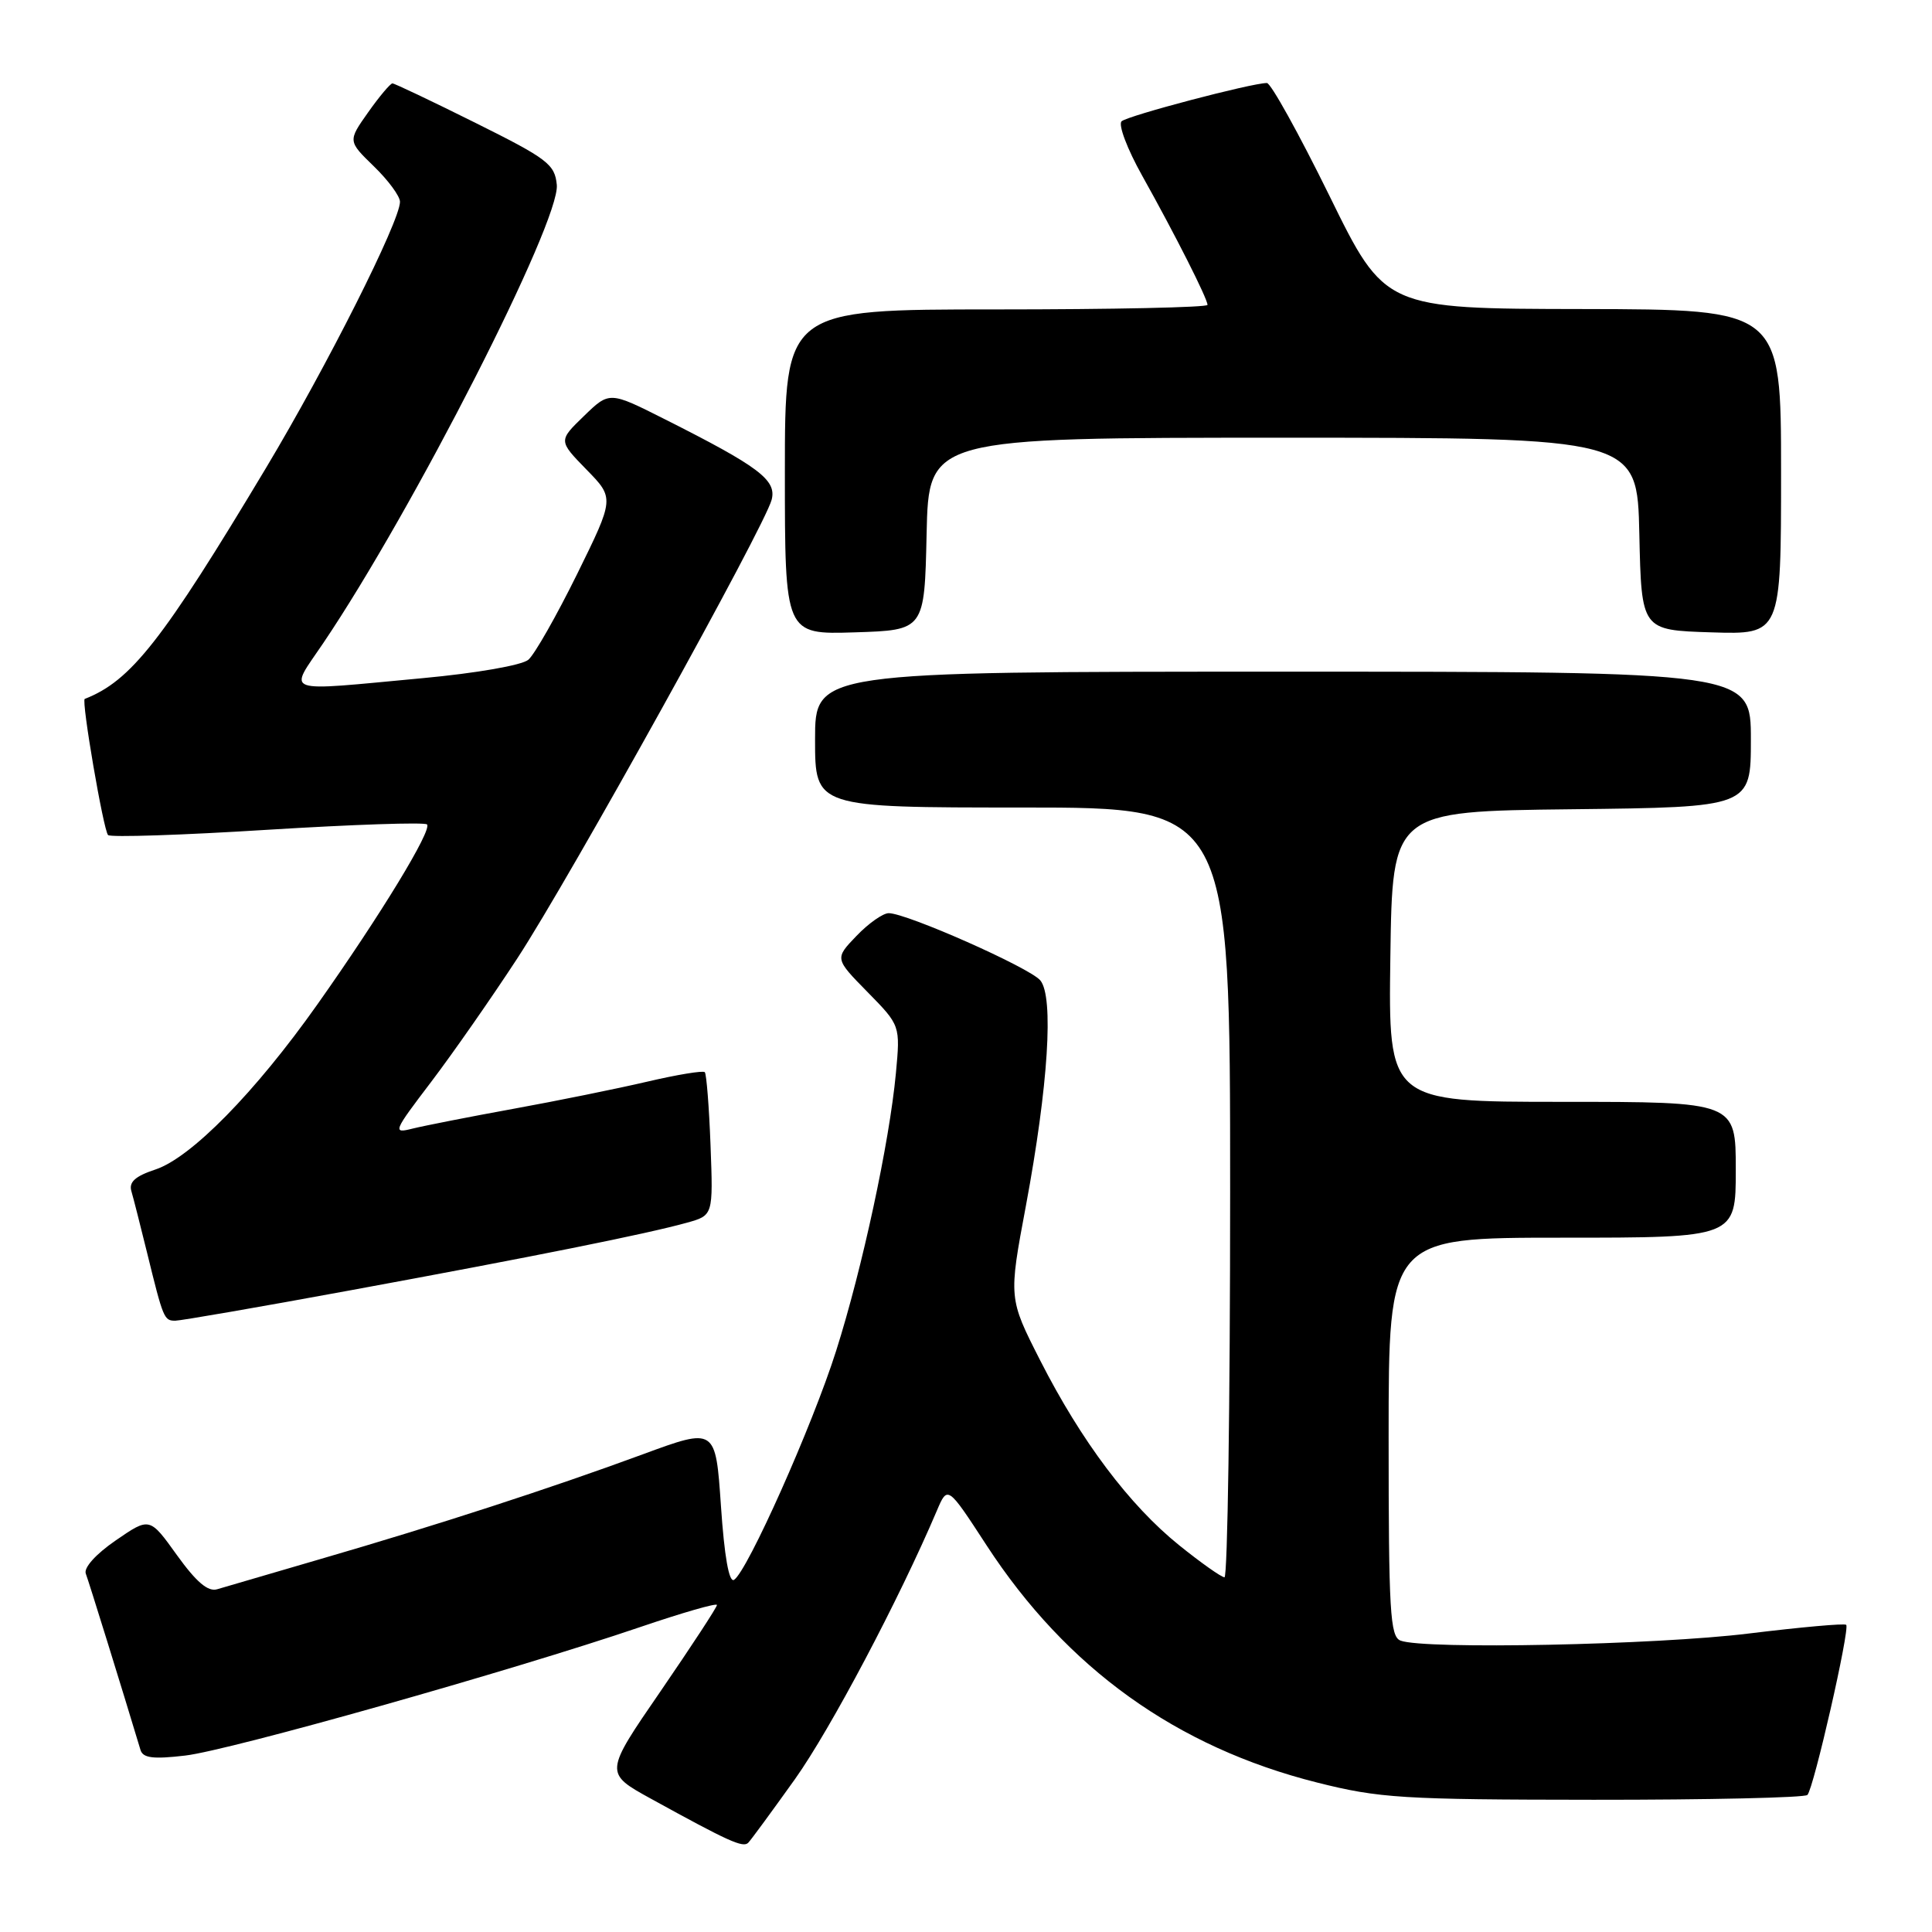 <?xml version="1.0" encoding="UTF-8" standalone="no"?>
<!DOCTYPE svg PUBLIC "-//W3C//DTD SVG 1.1//EN" "http://www.w3.org/Graphics/SVG/1.1/DTD/svg11.dtd" >
<svg xmlns="http://www.w3.org/2000/svg" xmlns:xlink="http://www.w3.org/1999/xlink" version="1.1" viewBox="0 0 256 256">
 <g >
 <path fill="currentColor"
d=" M 105.34 235.74 C 110.05 229.12 119.14 211.93 124.14 200.17 C 125.56 196.83 125.56 196.83 130.73 204.77 C 141.34 221.06 155.88 231.50 174.50 236.19 C 182.76 238.27 185.76 238.46 211.17 238.48 C 226.38 238.49 239.13 238.20 239.49 237.84 C 240.32 237.01 245.15 215.82 244.63 215.30 C 244.42 215.08 238.60 215.61 231.71 216.45 C 219.43 217.97 188.71 218.59 185.58 217.39 C 184.19 216.86 184.00 213.54 184.00 190.39 C 184.00 164.00 184.00 164.00 207.00 164.00 C 230.00 164.00 230.00 164.00 230.00 155.00 C 230.00 146.00 230.00 146.00 206.98 146.00 C 183.96 146.00 183.96 146.00 184.23 126.75 C 184.50 107.50 184.50 107.50 208.25 107.23 C 232.00 106.96 232.00 106.96 232.00 97.98 C 232.00 89.00 232.00 89.00 170.00 89.00 C 108.00 89.00 108.00 89.00 108.00 98.00 C 108.00 107.00 108.00 107.00 135.50 107.00 C 163.00 107.00 163.00 107.00 163.00 158.00 C 163.00 186.05 162.66 209.00 162.25 209.00 C 161.84 208.99 159.13 207.08 156.24 204.75 C 149.65 199.44 143.26 190.93 137.83 180.26 C 133.64 172.02 133.64 172.02 135.94 159.76 C 138.90 143.88 139.66 132.06 137.84 129.90 C 136.43 128.22 120.14 121.00 117.76 121.00 C 117.00 121.00 115.08 122.35 113.49 124.01 C 110.60 127.02 110.60 127.02 114.95 131.45 C 119.30 135.88 119.30 135.88 118.71 142.22 C 117.85 151.38 114.27 168.04 110.79 179.00 C 107.65 188.91 99.02 208.25 97.26 209.34 C 96.60 209.74 95.98 206.22 95.53 199.56 C 94.82 189.15 94.82 189.15 85.16 192.71 C 72.97 197.20 57.89 202.10 42.50 206.57 C 35.90 208.49 29.73 210.30 28.79 210.58 C 27.57 210.96 26.03 209.65 23.45 206.07 C 19.83 201.02 19.83 201.02 15.34 204.11 C 12.69 205.93 11.07 207.74 11.37 208.52 C 11.77 209.57 16.14 223.65 18.62 231.89 C 18.95 232.95 20.30 233.12 24.55 232.62 C 30.46 231.93 67.87 221.36 84.75 215.62 C 90.39 213.70 95.00 212.37 95.00 212.67 C 95.00 212.97 91.64 218.10 87.54 224.08 C 80.07 234.94 80.07 234.94 86.29 238.36 C 96.57 244.02 98.47 244.88 99.15 244.17 C 99.51 243.80 102.29 240.01 105.34 235.74 Z  M 46.50 170.96 C 70.75 166.50 85.65 163.51 91.00 162.02 C 94.50 161.05 94.50 161.05 94.15 151.77 C 93.96 146.67 93.61 142.31 93.39 142.07 C 93.16 141.83 89.72 142.40 85.74 143.33 C 81.76 144.26 73.77 145.88 67.99 146.93 C 62.22 147.98 56.23 149.16 54.69 149.54 C 51.99 150.22 52.08 150.00 57.12 143.37 C 59.99 139.59 65.13 132.22 68.54 127.00 C 75.53 116.31 101.35 69.74 102.25 66.21 C 102.92 63.60 100.56 61.83 88.07 55.54 C 80.75 51.85 80.75 51.85 77.37 55.13 C 73.99 58.40 73.99 58.40 77.70 62.21 C 81.42 66.01 81.42 66.01 76.47 76.07 C 73.74 81.60 70.84 86.71 70.01 87.42 C 69.15 88.15 63.12 89.20 56.00 89.86 C 37.07 91.62 38.23 92.03 42.81 85.25 C 54.74 67.59 74.23 29.34 73.78 24.50 C 73.52 21.77 72.57 21.04 63.00 16.28 C 57.22 13.40 52.27 11.05 52.00 11.05 C 51.73 11.05 50.28 12.76 48.79 14.87 C 46.09 18.69 46.09 18.69 49.54 22.04 C 51.45 23.89 53.00 26.00 53.00 26.74 C 53.00 29.31 43.32 48.53 35.25 62.00 C 21.51 84.93 17.35 90.22 11.23 92.61 C 10.75 92.79 13.71 110.04 14.32 110.65 C 14.64 110.97 24.15 110.66 35.45 109.95 C 46.76 109.25 56.26 108.93 56.58 109.24 C 57.30 109.96 50.40 121.29 42.04 133.11 C 33.82 144.74 25.31 153.41 20.58 154.97 C 17.92 155.85 17.05 156.63 17.41 157.84 C 17.68 158.75 18.61 162.43 19.49 166.00 C 21.63 174.73 21.74 175.00 23.22 175.00 C 23.92 175.00 34.40 173.19 46.50 170.96 Z  M 122.78 70.75 C 123.06 58.00 123.06 58.00 170.00 58.00 C 216.94 58.00 216.94 58.00 217.22 70.75 C 217.50 83.50 217.50 83.50 226.75 83.79 C 236.00 84.08 236.00 84.08 236.00 62.54 C 236.00 41.00 236.00 41.00 209.75 40.95 C 183.50 40.91 183.50 40.91 176.16 25.95 C 172.12 17.73 168.39 11.00 167.87 11.00 C 165.86 11.00 149.45 15.32 148.62 16.07 C 148.14 16.50 149.36 19.74 151.35 23.29 C 155.72 31.11 160.00 39.57 160.00 40.40 C 160.00 40.73 147.40 41.00 132.00 41.00 C 104.00 41.00 104.00 41.00 104.00 62.54 C 104.00 84.08 104.00 84.08 113.25 83.79 C 122.50 83.50 122.50 83.50 122.78 70.75 Z "/>
</g>
</svg>